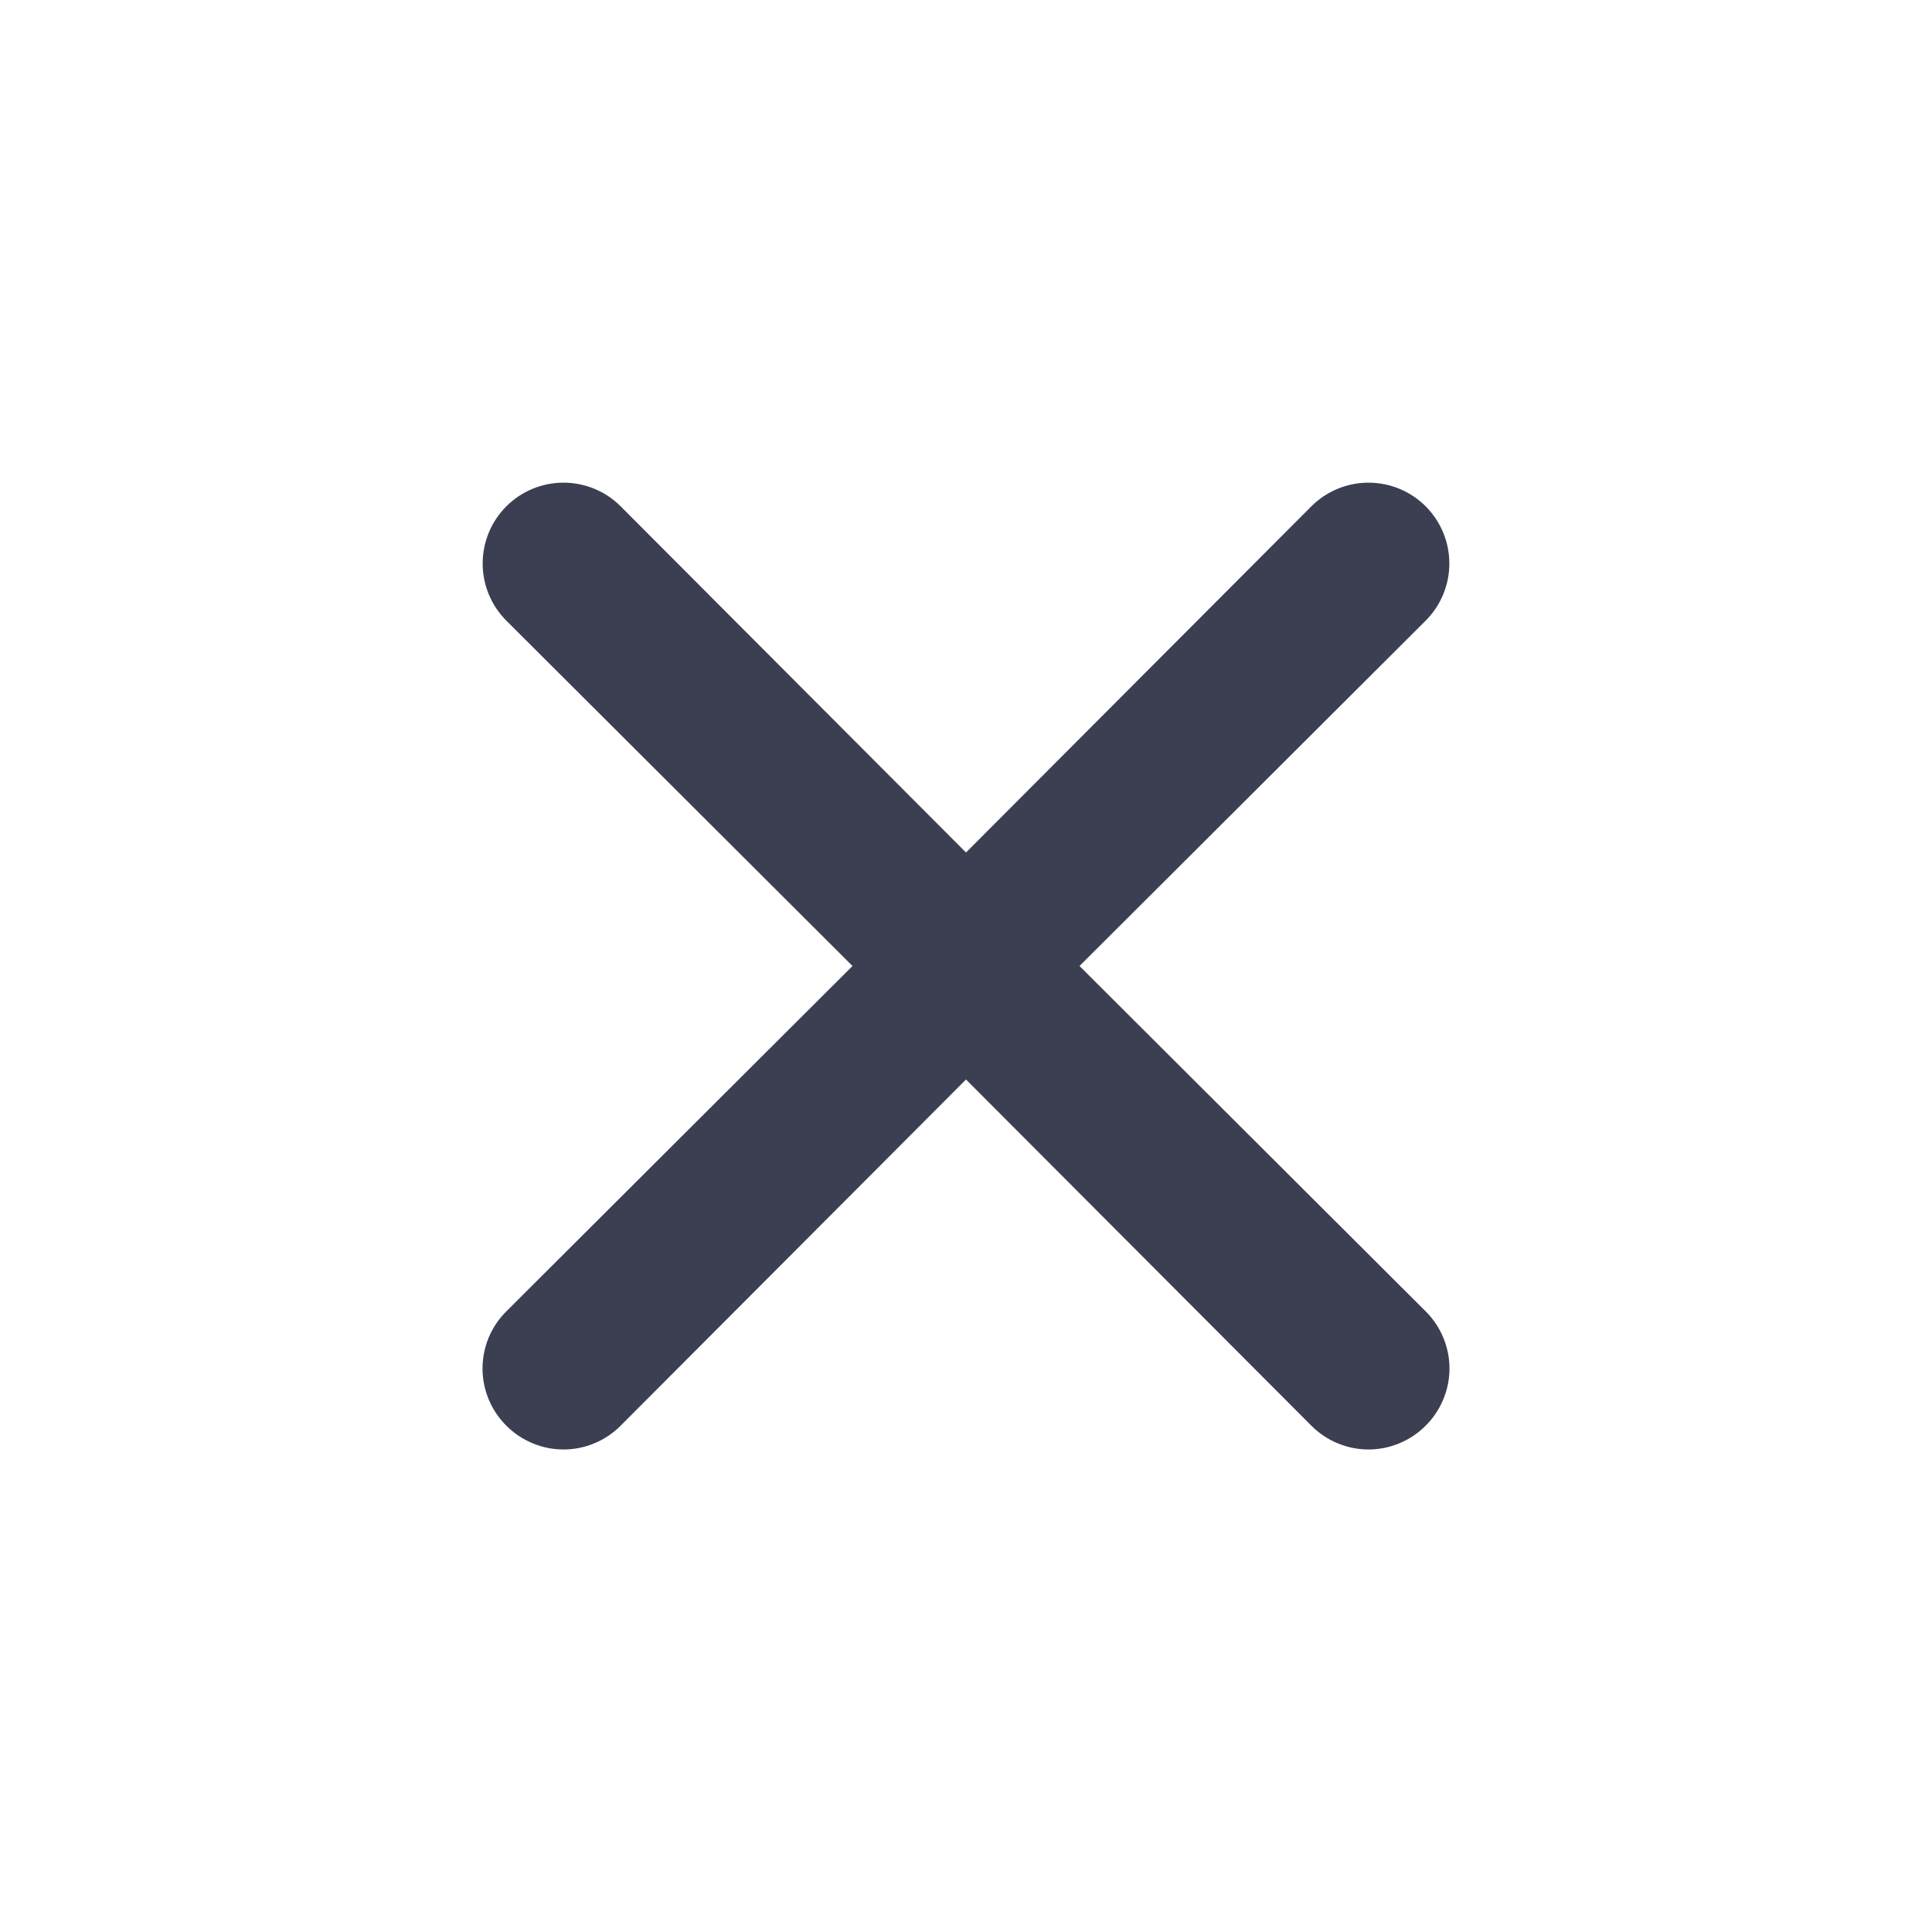 <svg width="40" height="40" viewBox="0 0 40 40" fill="none" xmlns="http://www.w3.org/2000/svg">
<path d="M22.35 20L29.517 12.85C29.831 12.536 30.007 12.111 30.007 11.667C30.007 11.223 29.831 10.797 29.517 10.483C29.203 10.169 28.777 9.993 28.333 9.993C27.89 9.993 27.464 10.169 27.15 10.483L20 17.65L12.85 10.483C12.536 10.169 12.111 9.993 11.667 9.993C11.223 9.993 10.797 10.169 10.483 10.483C10.169 10.797 9.993 11.223 9.993 11.667C9.993 12.111 10.169 12.536 10.483 12.85L17.65 20L10.483 27.15C10.327 27.305 10.203 27.489 10.118 27.692C10.034 27.895 9.99 28.113 9.99 28.333C9.99 28.553 10.034 28.771 10.118 28.974C10.203 29.177 10.327 29.362 10.483 29.517C10.638 29.673 10.823 29.797 11.026 29.881C11.229 29.966 11.447 30.01 11.667 30.01C11.887 30.01 12.104 29.966 12.308 29.881C12.511 29.797 12.695 29.673 12.85 29.517L20 22.35L27.15 29.517C27.305 29.673 27.489 29.797 27.692 29.881C27.895 29.966 28.113 30.01 28.333 30.01C28.553 30.01 28.771 29.966 28.974 29.881C29.177 29.797 29.362 29.673 29.517 29.517C29.673 29.362 29.797 29.177 29.881 28.974C29.966 28.771 30.01 28.553 30.01 28.333C30.01 28.113 29.966 27.895 29.881 27.692C29.797 27.489 29.673 27.305 29.517 27.15L22.35 20Z" fill="#3B3F51"/>
</svg>
